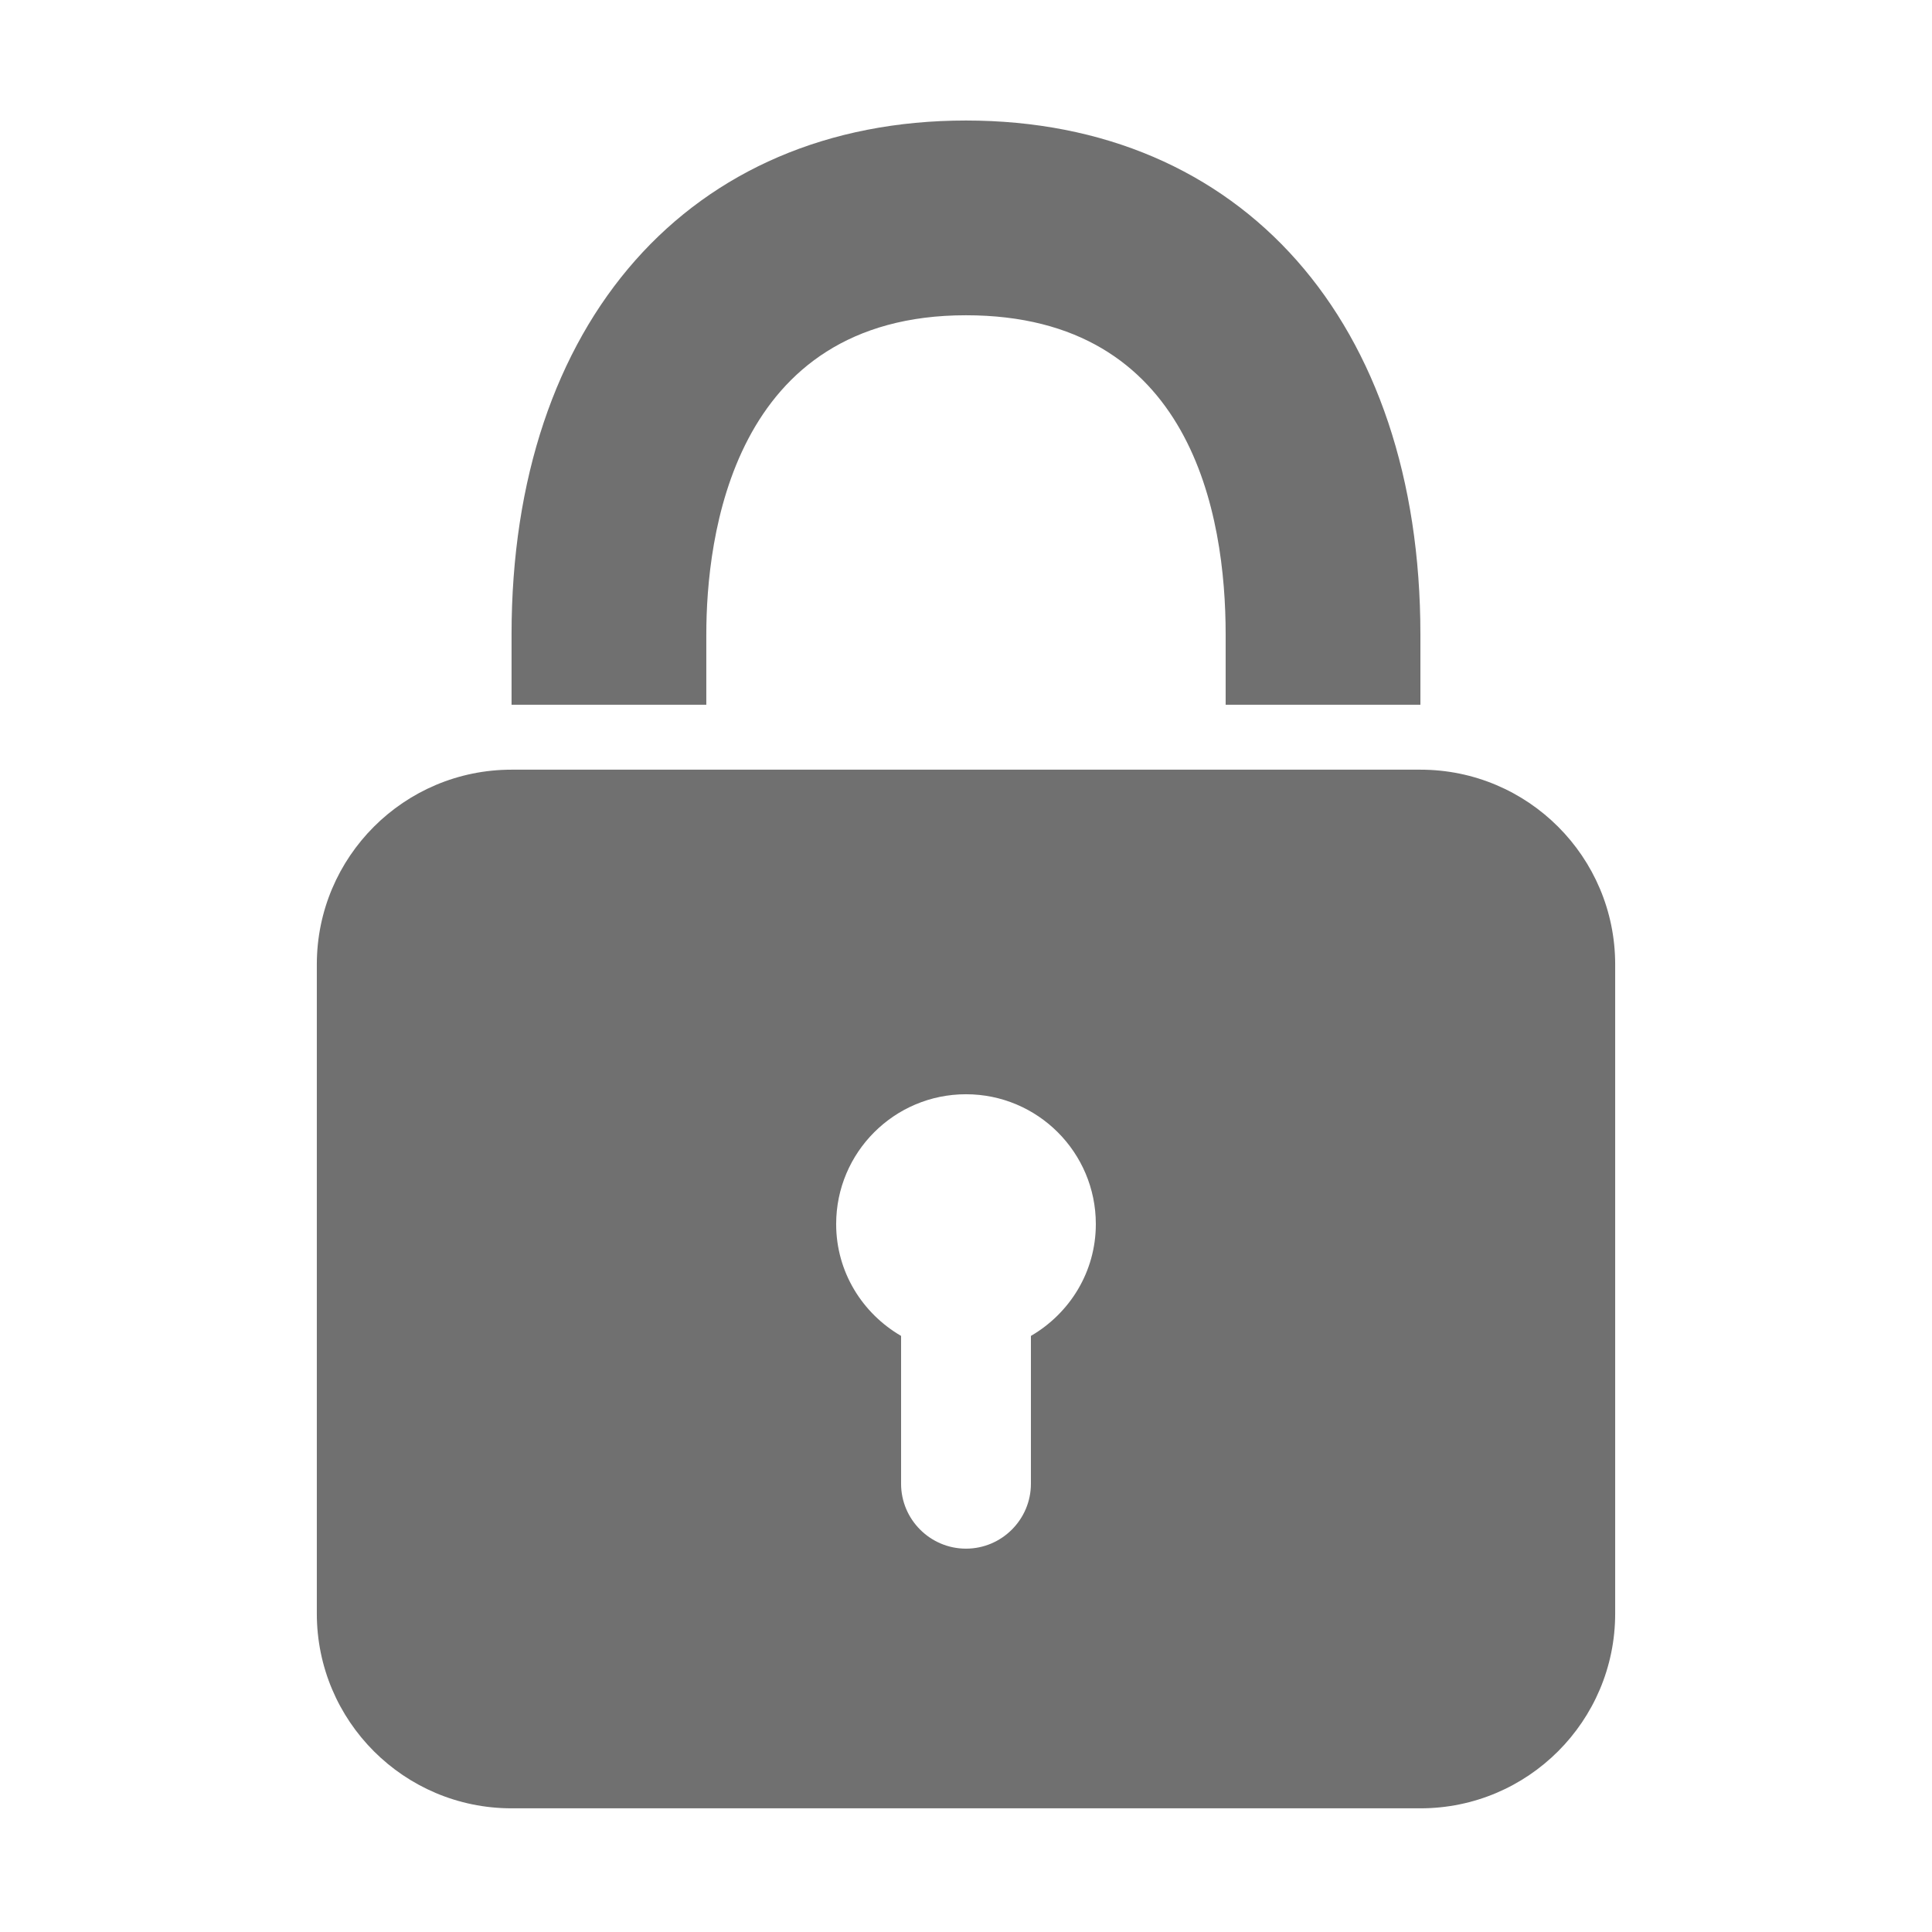 <svg t="1608027098911" class="icon" viewBox="0 0 1024 1024" version="1.1" xmlns="http://www.w3.org/2000/svg" p-id="58710" width="200" height="200"><path d="M374.36 336.27c0-50.871 13.407-169.175 137.631-169.175 119.755 0 137.631 105.991 137.631 169.175l0 37.263 103.223 0 0-37.263c0-165.48-94.554-272.394-240.854-272.394s-240.854 106.915-240.854 272.394l0 37.263 103.223 0L374.36 336.27z" p-id="58711" fill="#707070"></path><path d="M752.854 407.945 271.146 407.945c-56.987 0-103.223 46.235-103.223 103.219l0 344.063c0 56.987 46.236 103.219 103.223 103.219l481.709 0c56.988 0 103.223-46.232 103.223-103.219L856.078 511.164C856.078 454.18 809.843 407.945 752.854 407.945zM546.407 708.06l0 78.354c0 18.951-15.457 34.407-34.408 34.407-18.952 0-34.408-15.455-34.408-34.407l0-78.354c-20.498-11.929-34.408-33.869-34.408-59.272 0-38.001 30.811-68.812 68.815-68.812 38.002 0 68.815 30.811 68.815 68.812C580.815 674.191 566.904 696.132 546.407 708.06z" p-id="58712" fill="#707070"></path></svg>